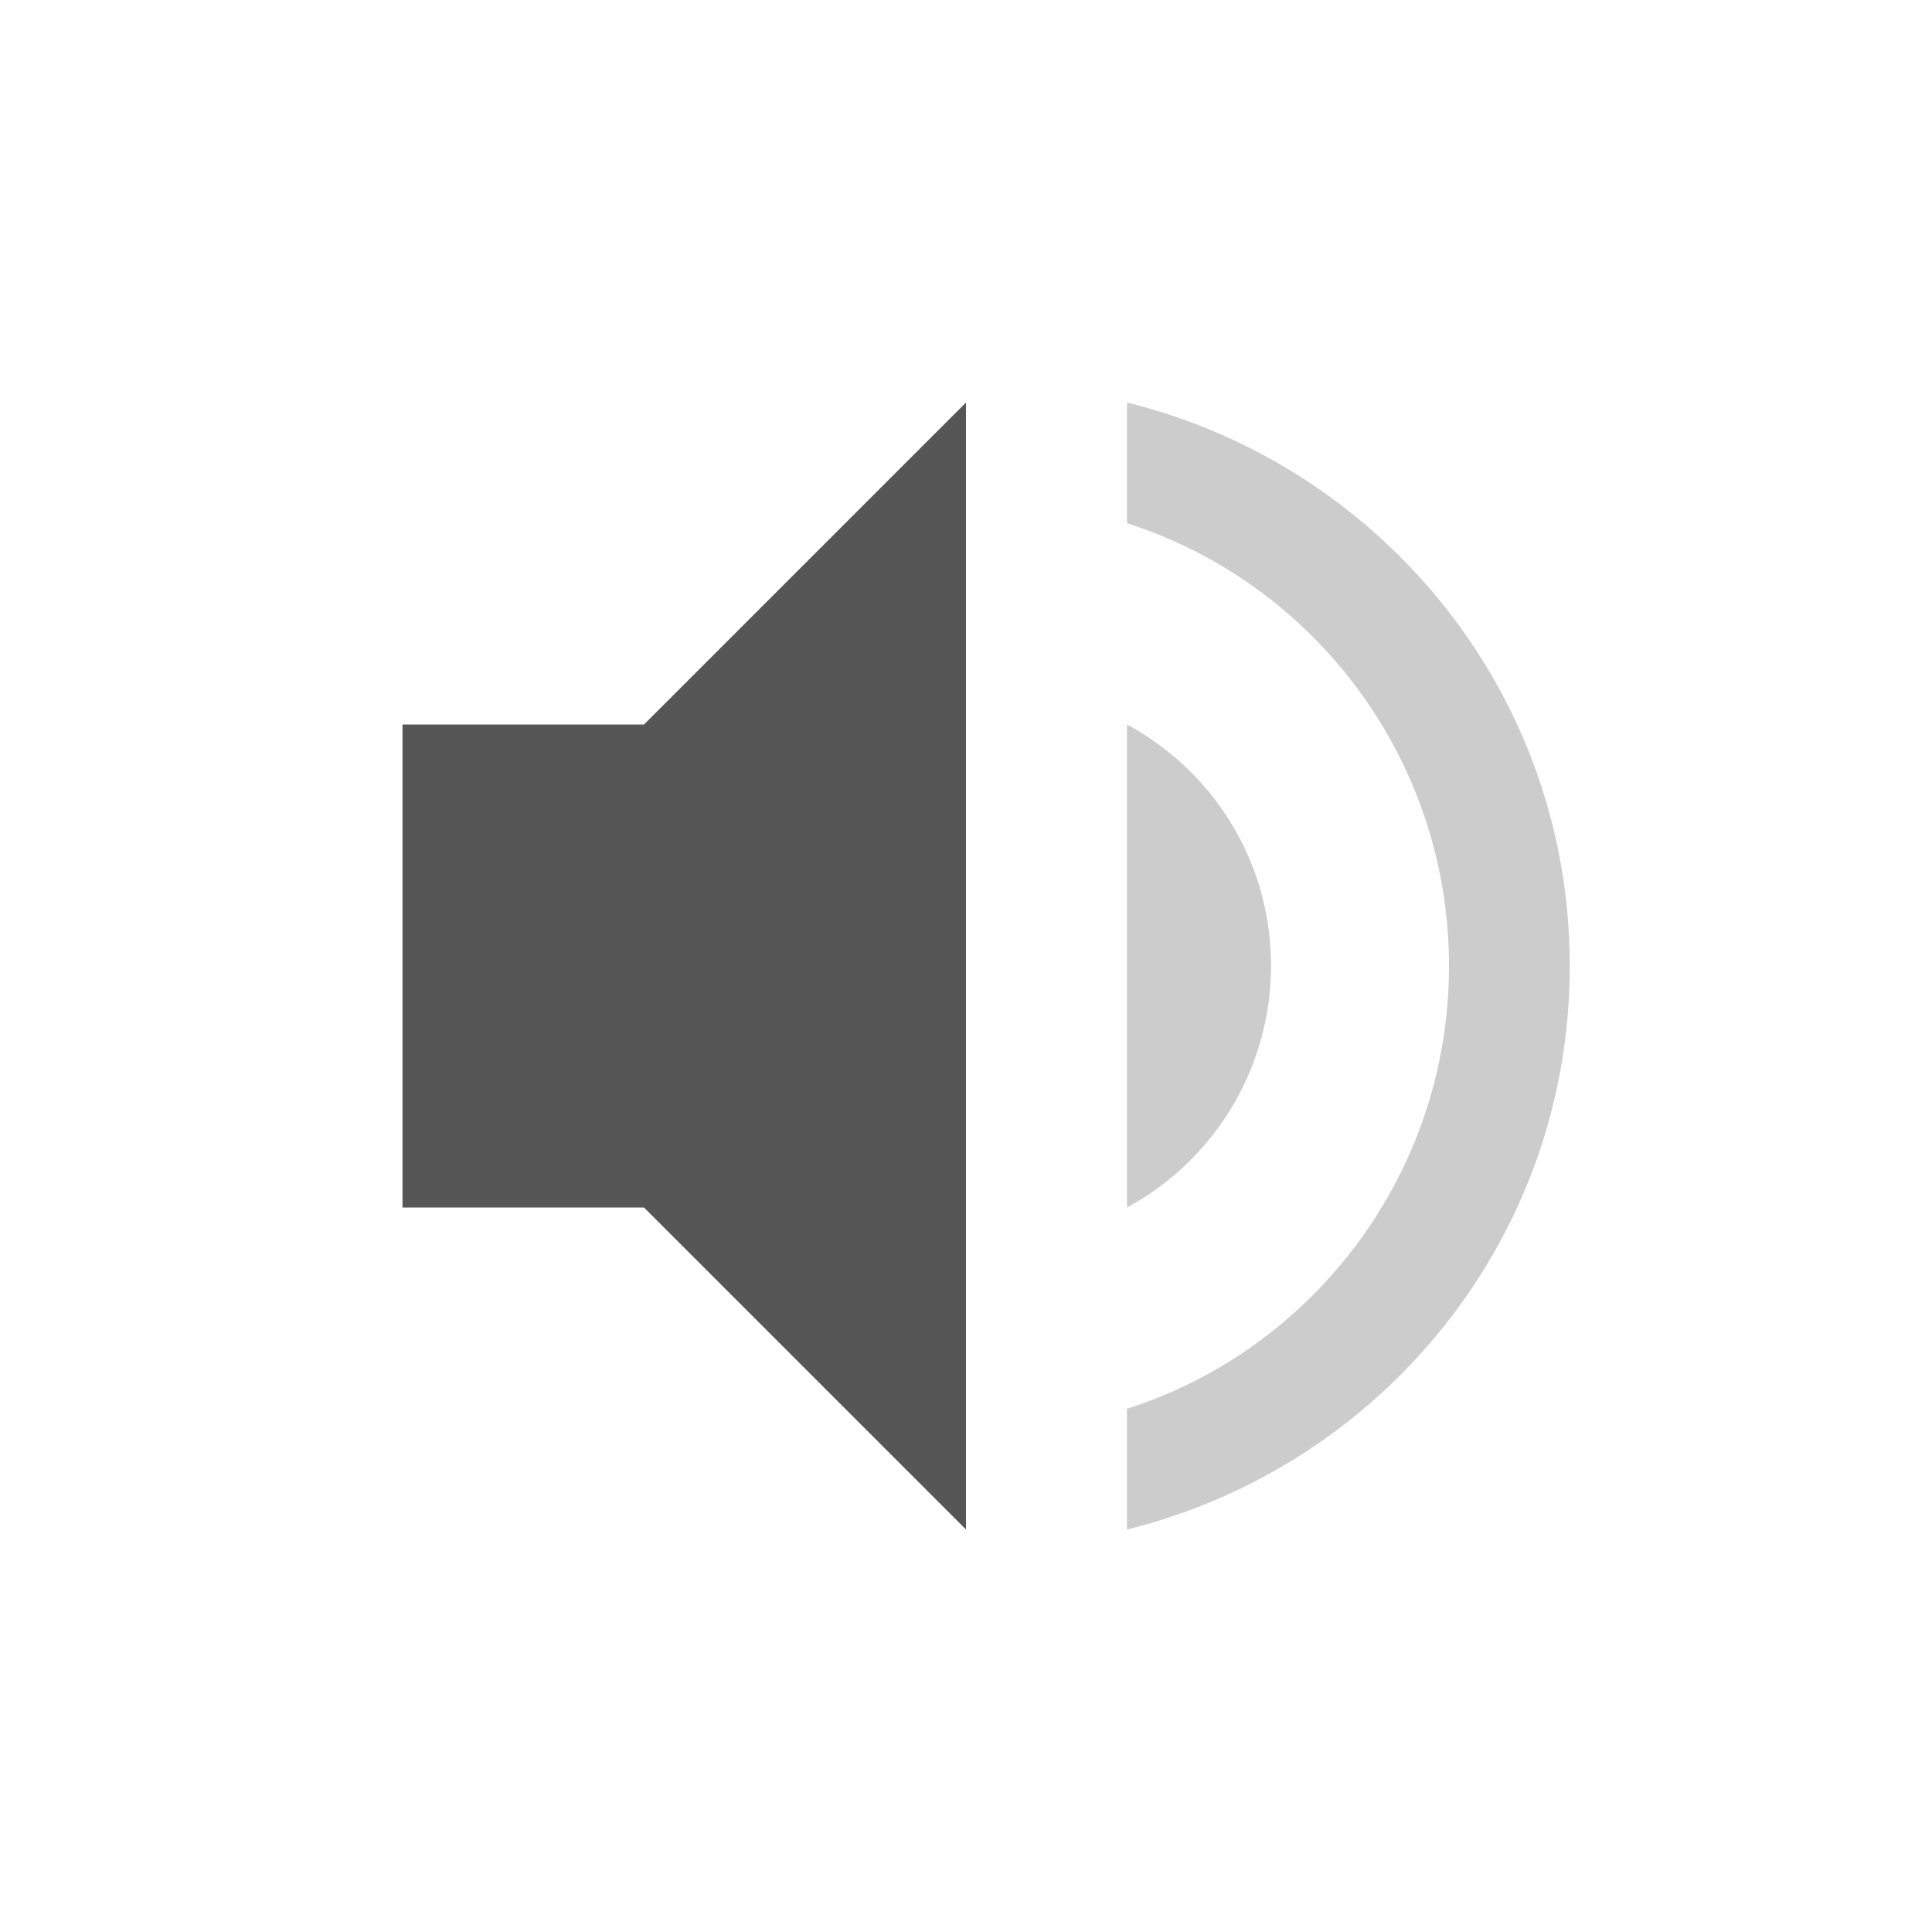 <svg xmlns="http://www.w3.org/2000/svg" width="24" height="24"><defs><style id="current-color-scheme" type="text/css">.ColorScheme-Text{color:#565656}</style></defs><path class="ColorScheme-Text" d="M12 5L8 9H5v6h3l4 4z" fill="currentColor"/><path class="ColorScheme-Text" d="M14 5v1.5c2.32.74 4 2.93 4 5.5s-1.68 4.76-4 5.5V19c3.15-.78 5.5-3.6 5.5-7S17.15 5.78 14 5zm0 4v6a3.418 3.418 0 0 0 1.789-3c0-1.3-.719-2.42-1.789-3z" opacity=".3" fill="currentColor"/></svg>